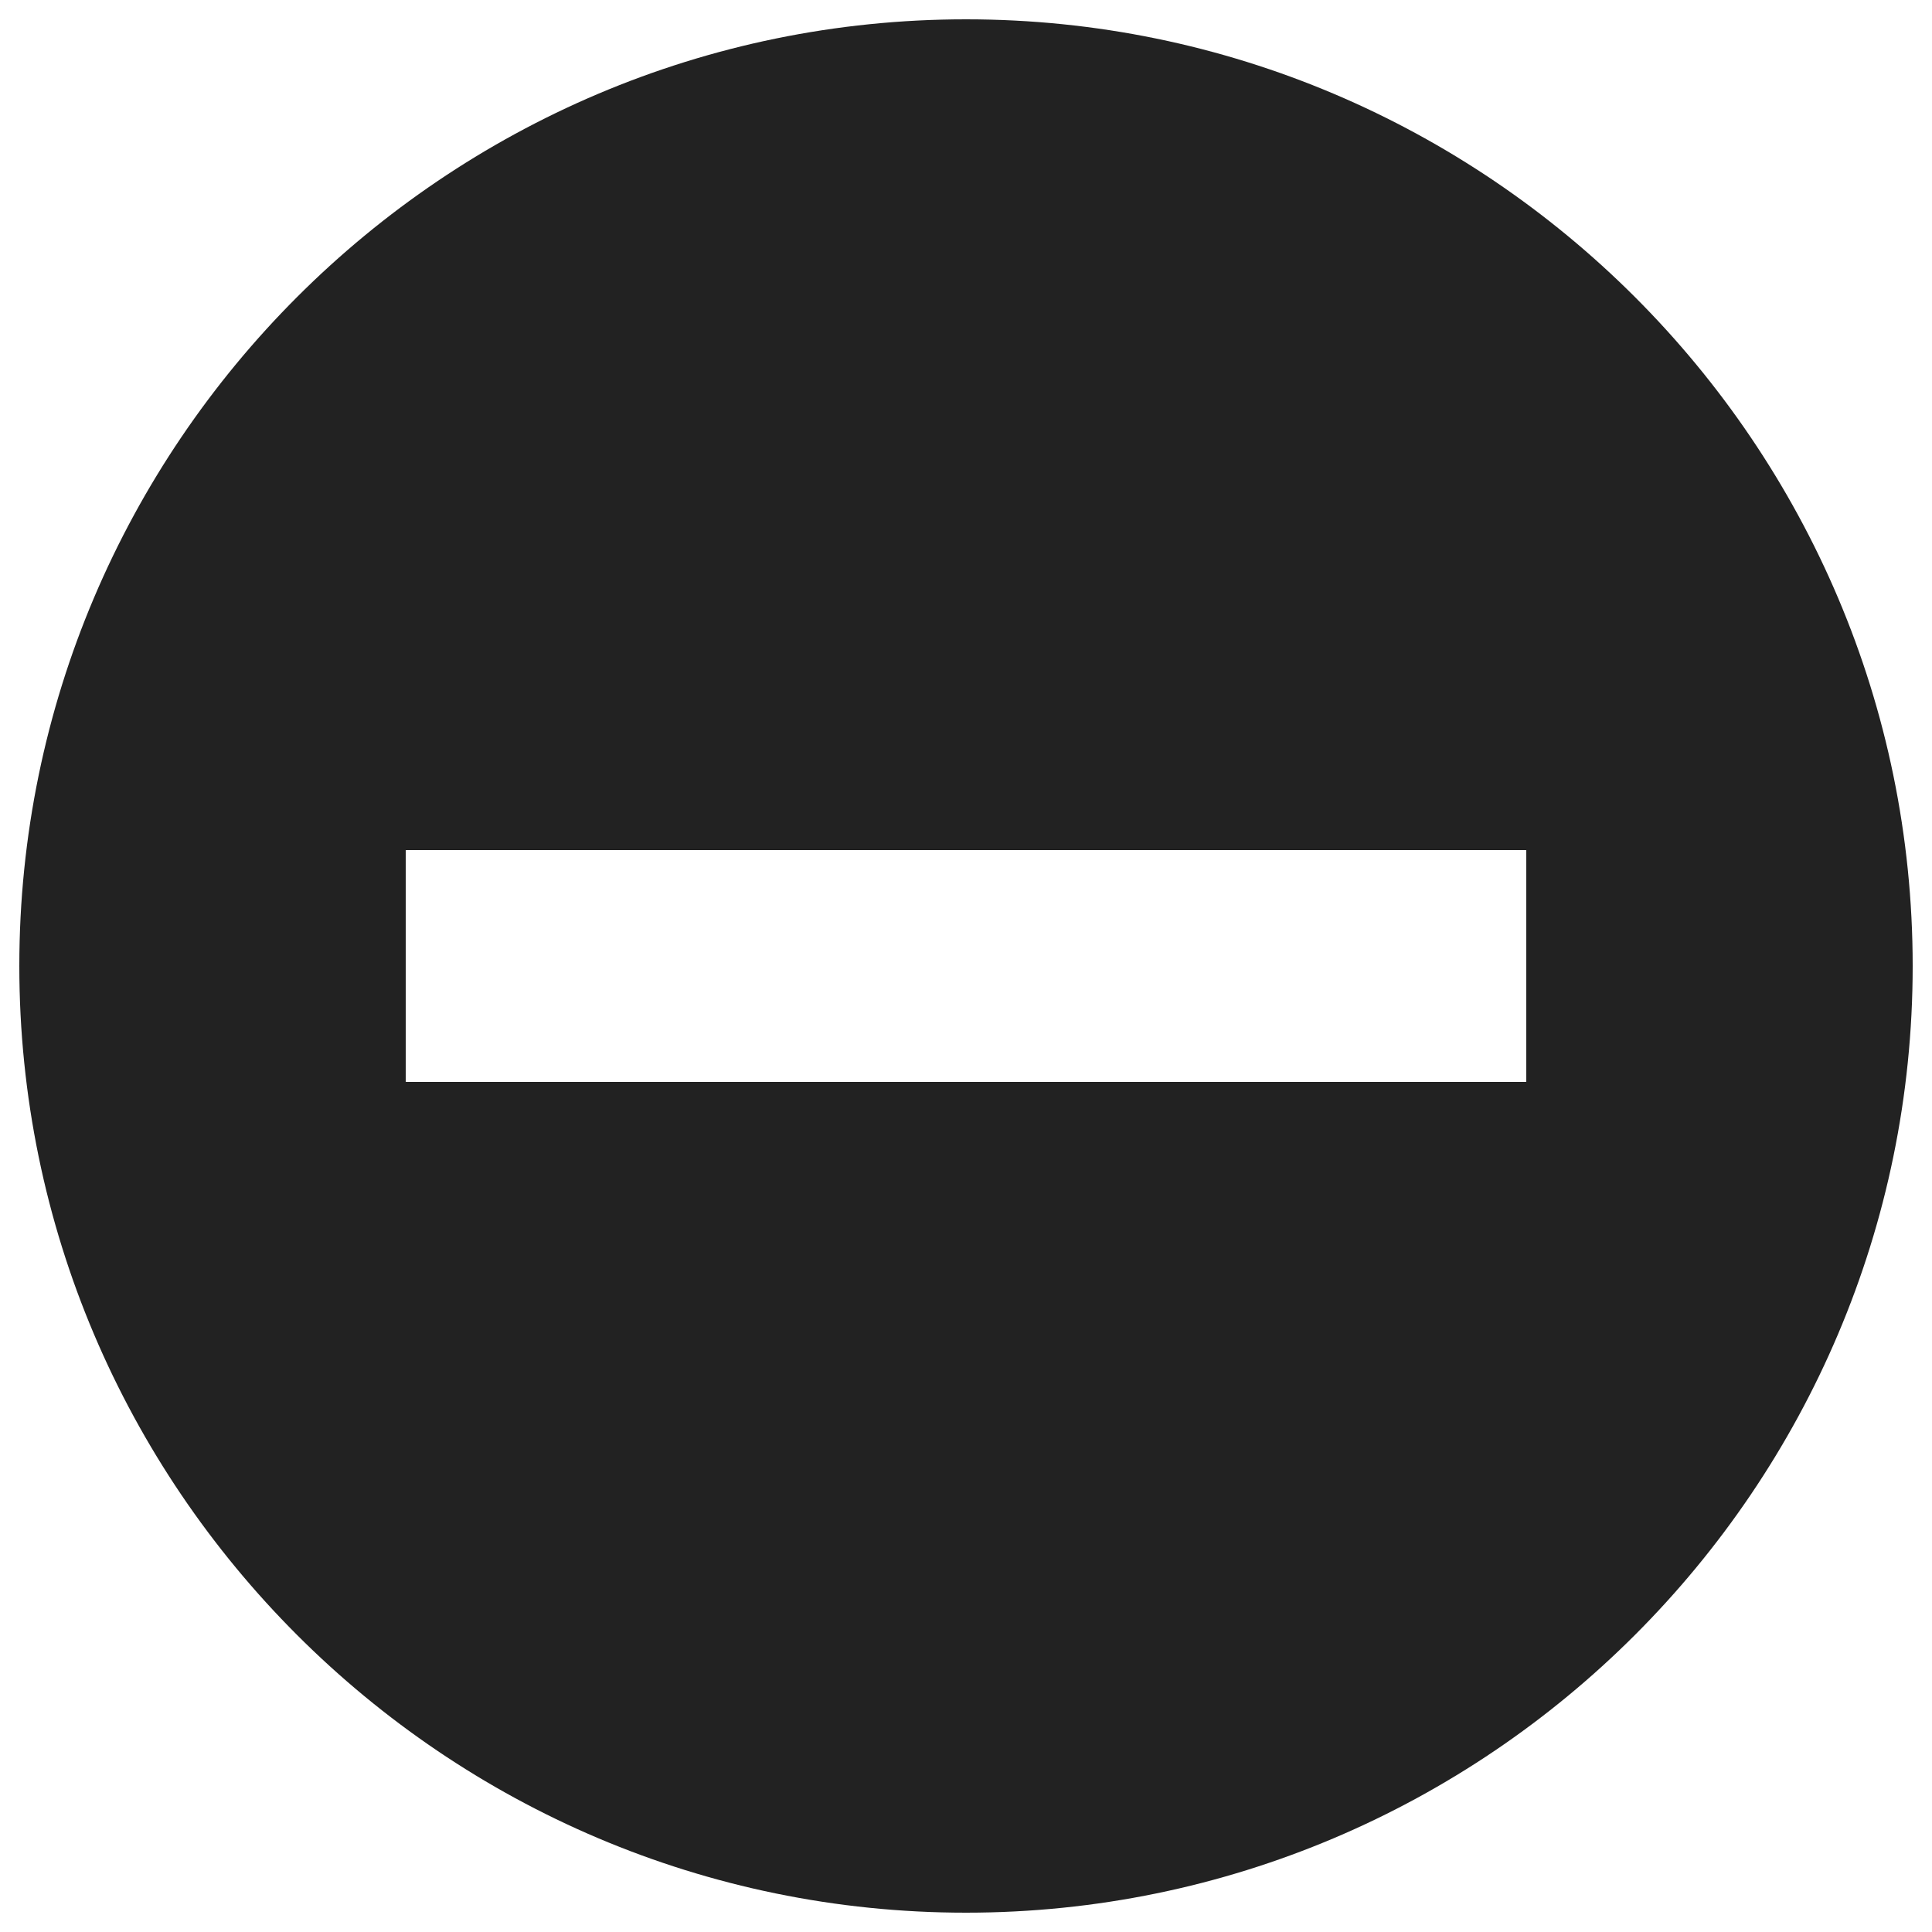 <?xml version="1.0" encoding="utf-8"?>
<!-- Generator: Adobe Illustrator 21.0.0, SVG Export Plug-In . SVG Version: 6.00 Build 0)  -->
<svg version="1.1" id="Layer_1" xmlns="http://www.w3.org/2000/svg" xmlns:xlink="http://www.w3.org/1999/xlink" x="0px" y="0px"
	 viewBox="0 0 10 10" style="enable-background:new 0 0 10 10;" xml:space="preserve">
<style type="text/css">
	.st0{fill:#222222;}
</style>
<g>
	<path class="st0" d="M5,0.1C2.3,0.1,0.1,2.3,0.1,5S2.3,9.9,5,9.9S9.9,7.7,9.9,5S7.7,0.1,5,0.1z M7.9,5.6H2.1V4.4h5.8V5.6z"/>
</g>
</svg>
